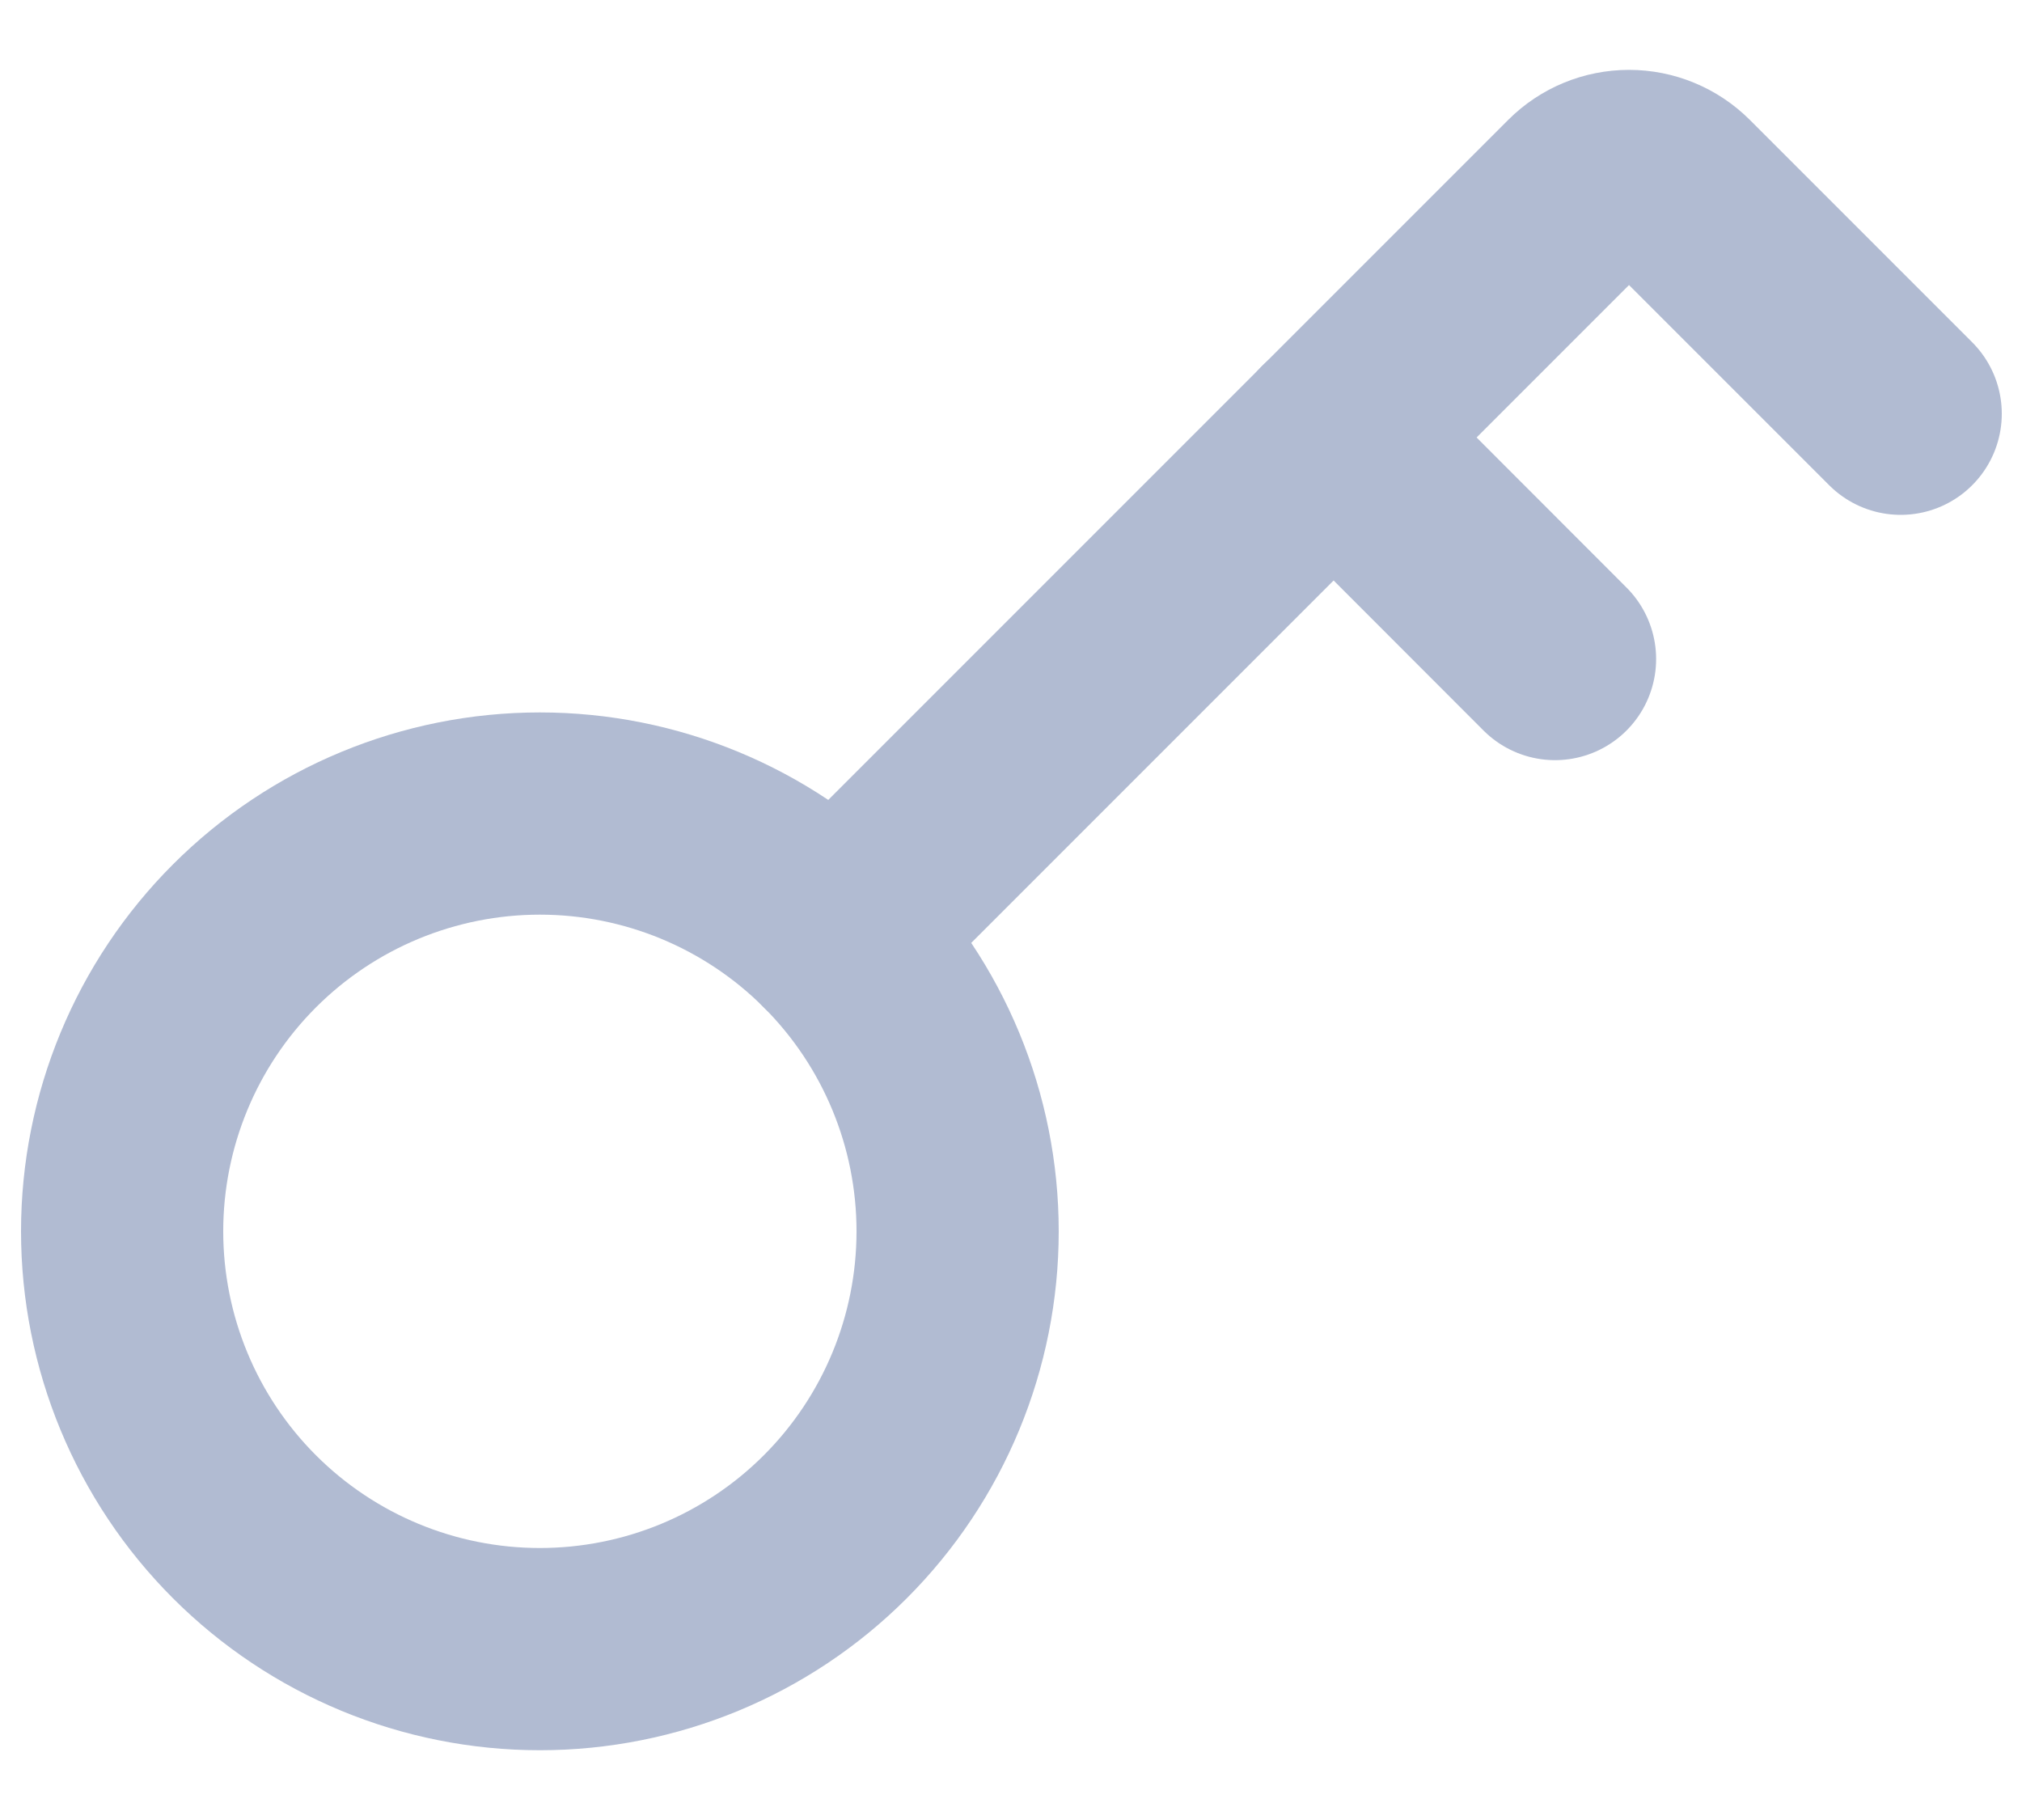 <svg width="20" height="18" viewBox="0 0 20 18" fill="none" xmlns="http://www.w3.org/2000/svg">
<path d="M1.208 12.178C1.208 13.274 1.643 14.325 2.418 15.1C3.193 15.875 4.244 16.31 5.34 16.31C6.436 16.31 7.487 15.875 8.262 15.1C9.037 14.325 9.472 13.274 9.472 12.178C9.472 11.082 9.037 10.031 8.262 9.256C7.487 8.481 6.436 8.046 5.34 8.046C4.244 8.046 3.193 8.481 2.418 9.256C1.643 10.031 1.208 11.082 1.208 12.178V12.178Z" stroke="#B1BBD2" stroke-width="2" stroke-linecap="round" stroke-linejoin="round"/>
<path d="M8.262 9.256L15.626 1.892C15.755 1.763 15.93 1.691 16.113 1.691C16.295 1.691 16.47 1.763 16.6 1.892L18.8 4.092" stroke="#B1BBD2" stroke-width="2" stroke-linecap="round" stroke-linejoin="round"/>
<path d="M13.191 4.326L15.381 6.518" stroke="#B1BBD2" stroke-width="2" stroke-linecap="round" stroke-linejoin="round"/>
</svg>
